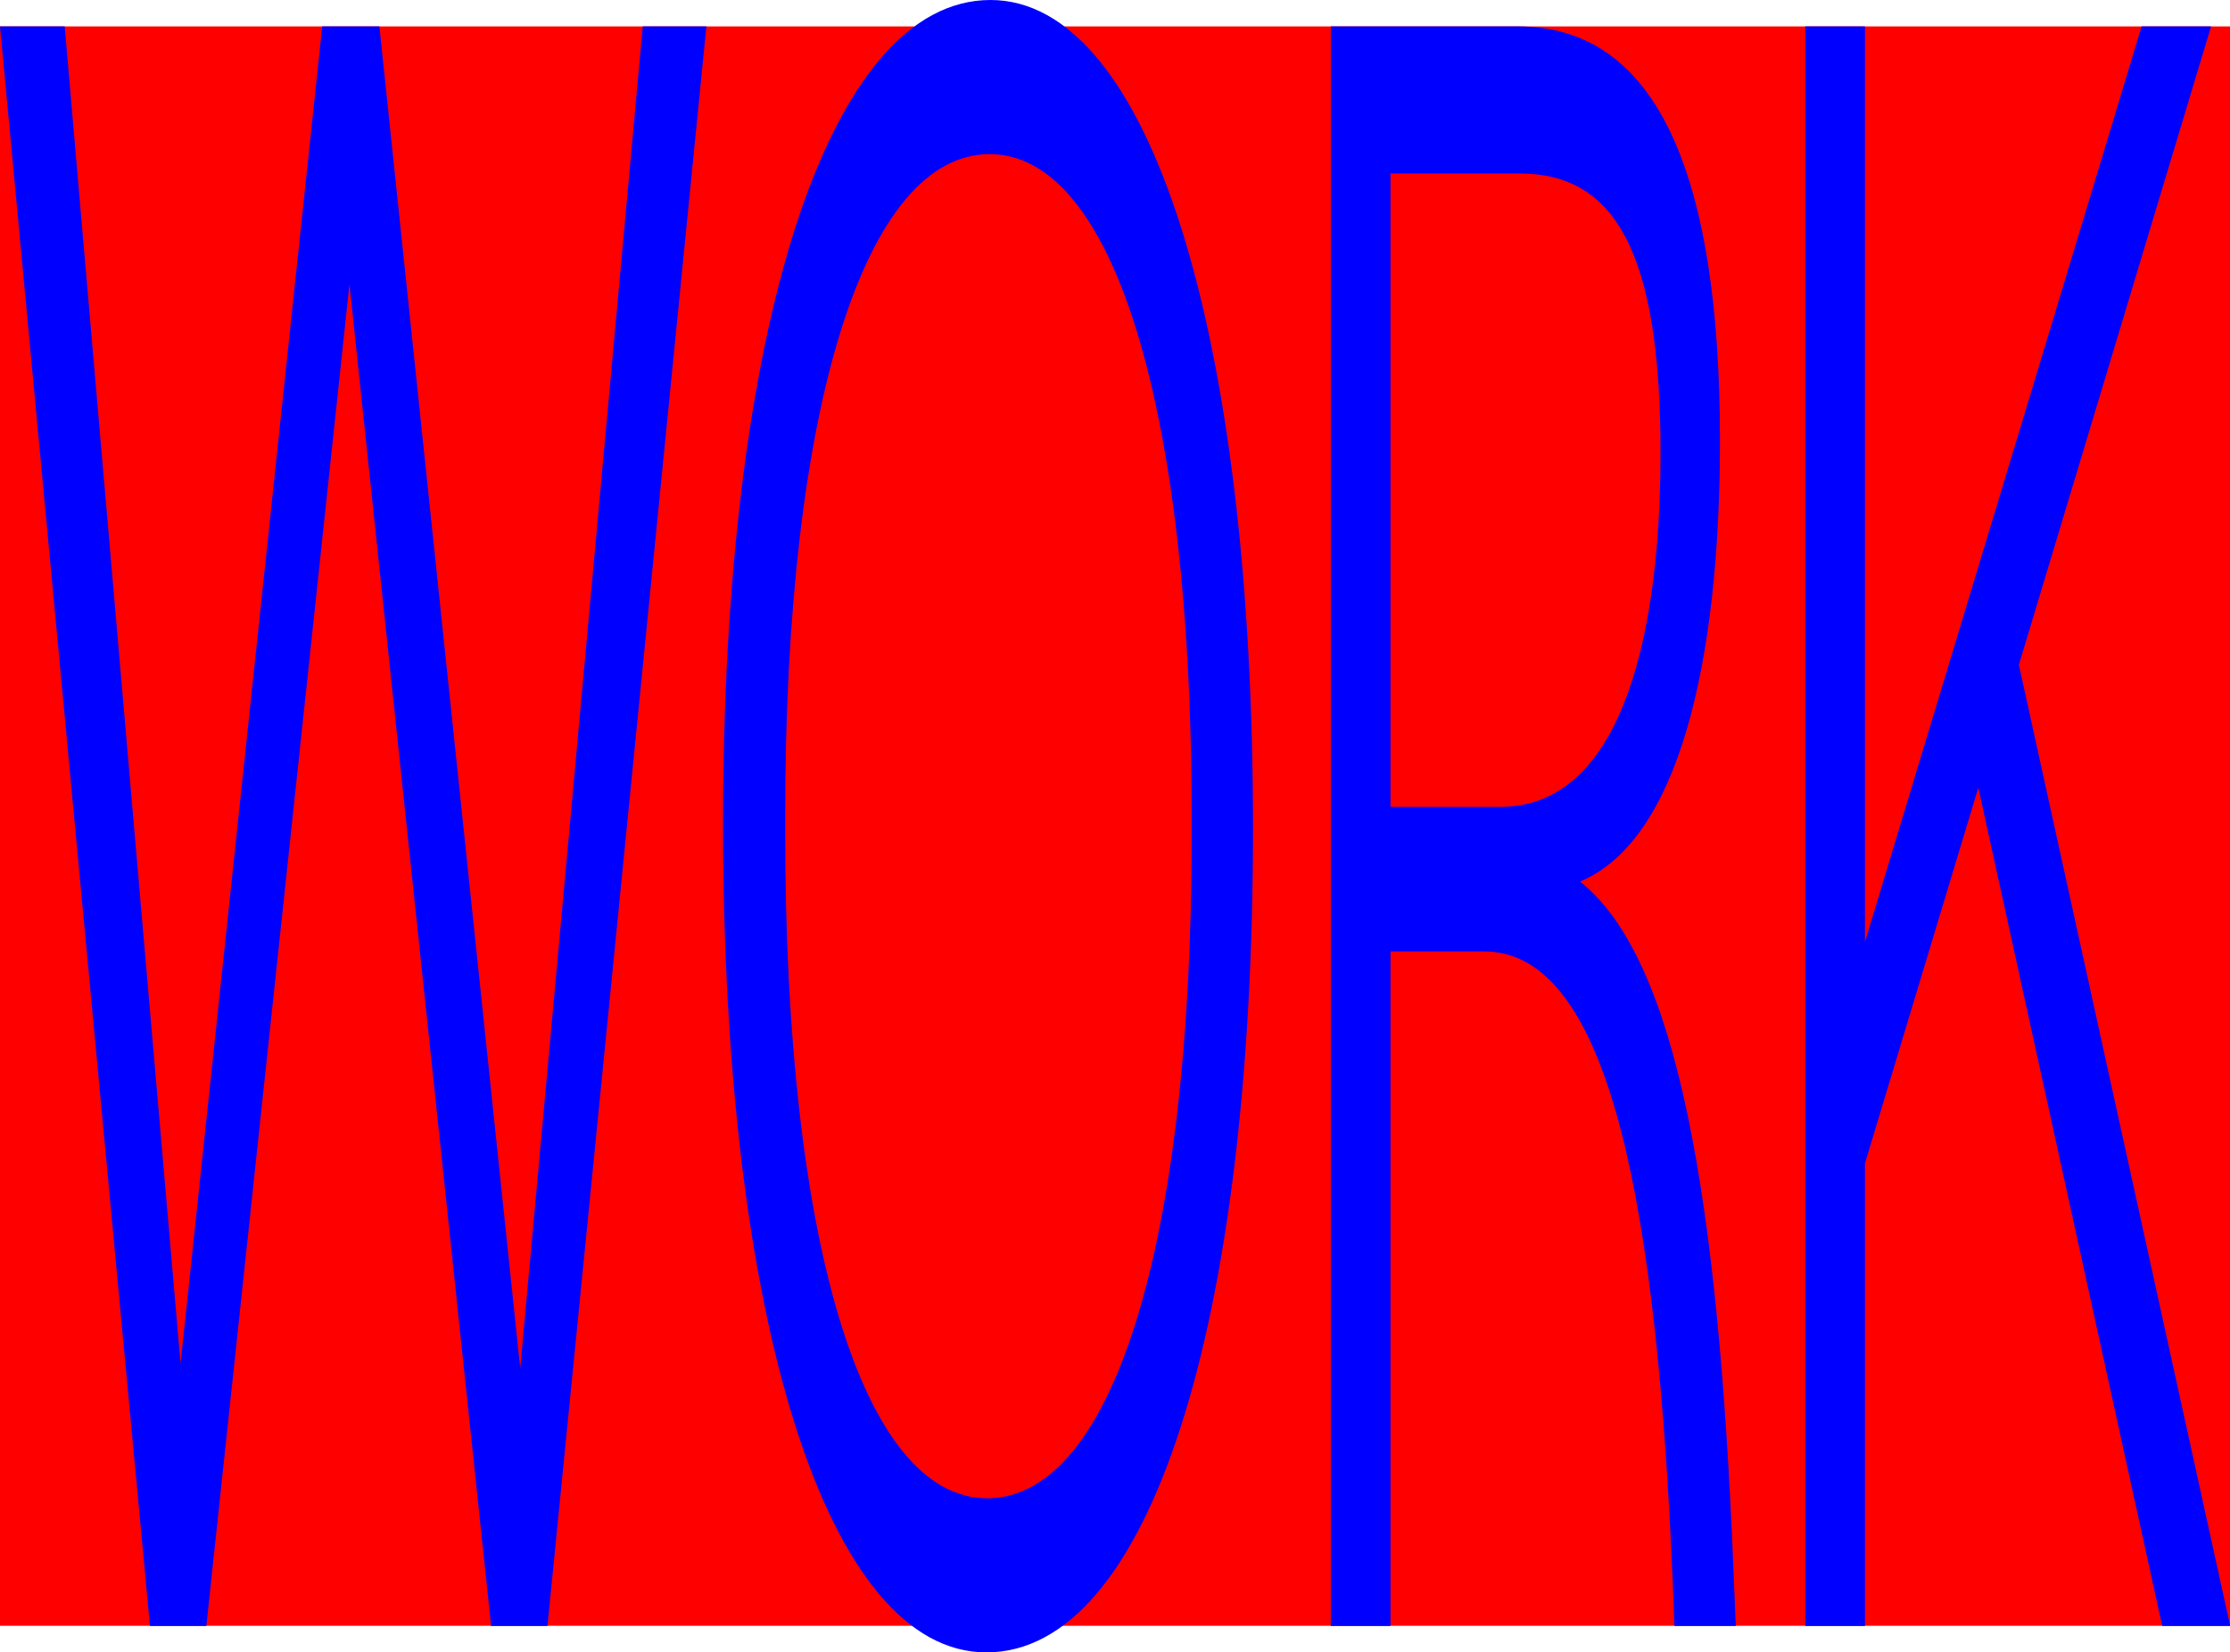 <svg id="Layer_1" data-name="Layer 1" xmlns="http://www.w3.org/2000/svg" viewBox="0 0 1072.1 794.4"><defs><style>.cls-1{fill:red;}.cls-2{fill:blue;}</style></defs><rect class="cls-1" y="12.7" width="1072.1" height="768.91"/><path class="cls-2" d="M146.9-.5H178l55.7,642.7L301.8-.5h27.5l67.7,645L455.9-.5h30.6l-76.4,769H383l-68.1-645-68.8,645H219Z" transform="translate(-146.9 13.2)"/><path class="cls-2" d="M494.5,382.8c0-238.5,50.5-396,128.6-396,76,0,126.2,158.6,126.2,398.4s-50.2,396-128.2,396C544.7,781.2,494.5,622.5,494.5,382.8Zm225.3,5.8v-9.2c0-195.7-37.4-318.5-97.1-318.5s-98.3,120.4-98.3,317.3v9.3c0,195.7,37,319.6,97.1,319.6S719.8,585.5,719.8,388.6Z" transform="translate(-146.9 13.2)"/><path class="cls-2" d="M876.7-.5c66.1,0,97.1,69.5,97.1,199.2,0,106.5-19.9,192.2-67.3,211.9,47,37.1,66.5,152.9,73.7,328.9l1.2,29H951.9l-.8-20.9c-7.5-176-29-303.4-90.7-303.4h-45V768.5H786.7V-.5ZM815.4,374.7h52.9c55.4,0,76.9-75.2,76.9-170.2S924.1,70.2,877.5,70.2H815.4Z" transform="translate(-146.9 13.2)"/><path class="cls-2" d="M1043.5,439.6,1176.5-.5h33.4l-92.4,306.9,101.6,462.1h-32.7l-88.4-403-54.5,180.6V768.5h-28.7V-.5h28.7Z" transform="translate(-146.9 13.2)"/></svg>
